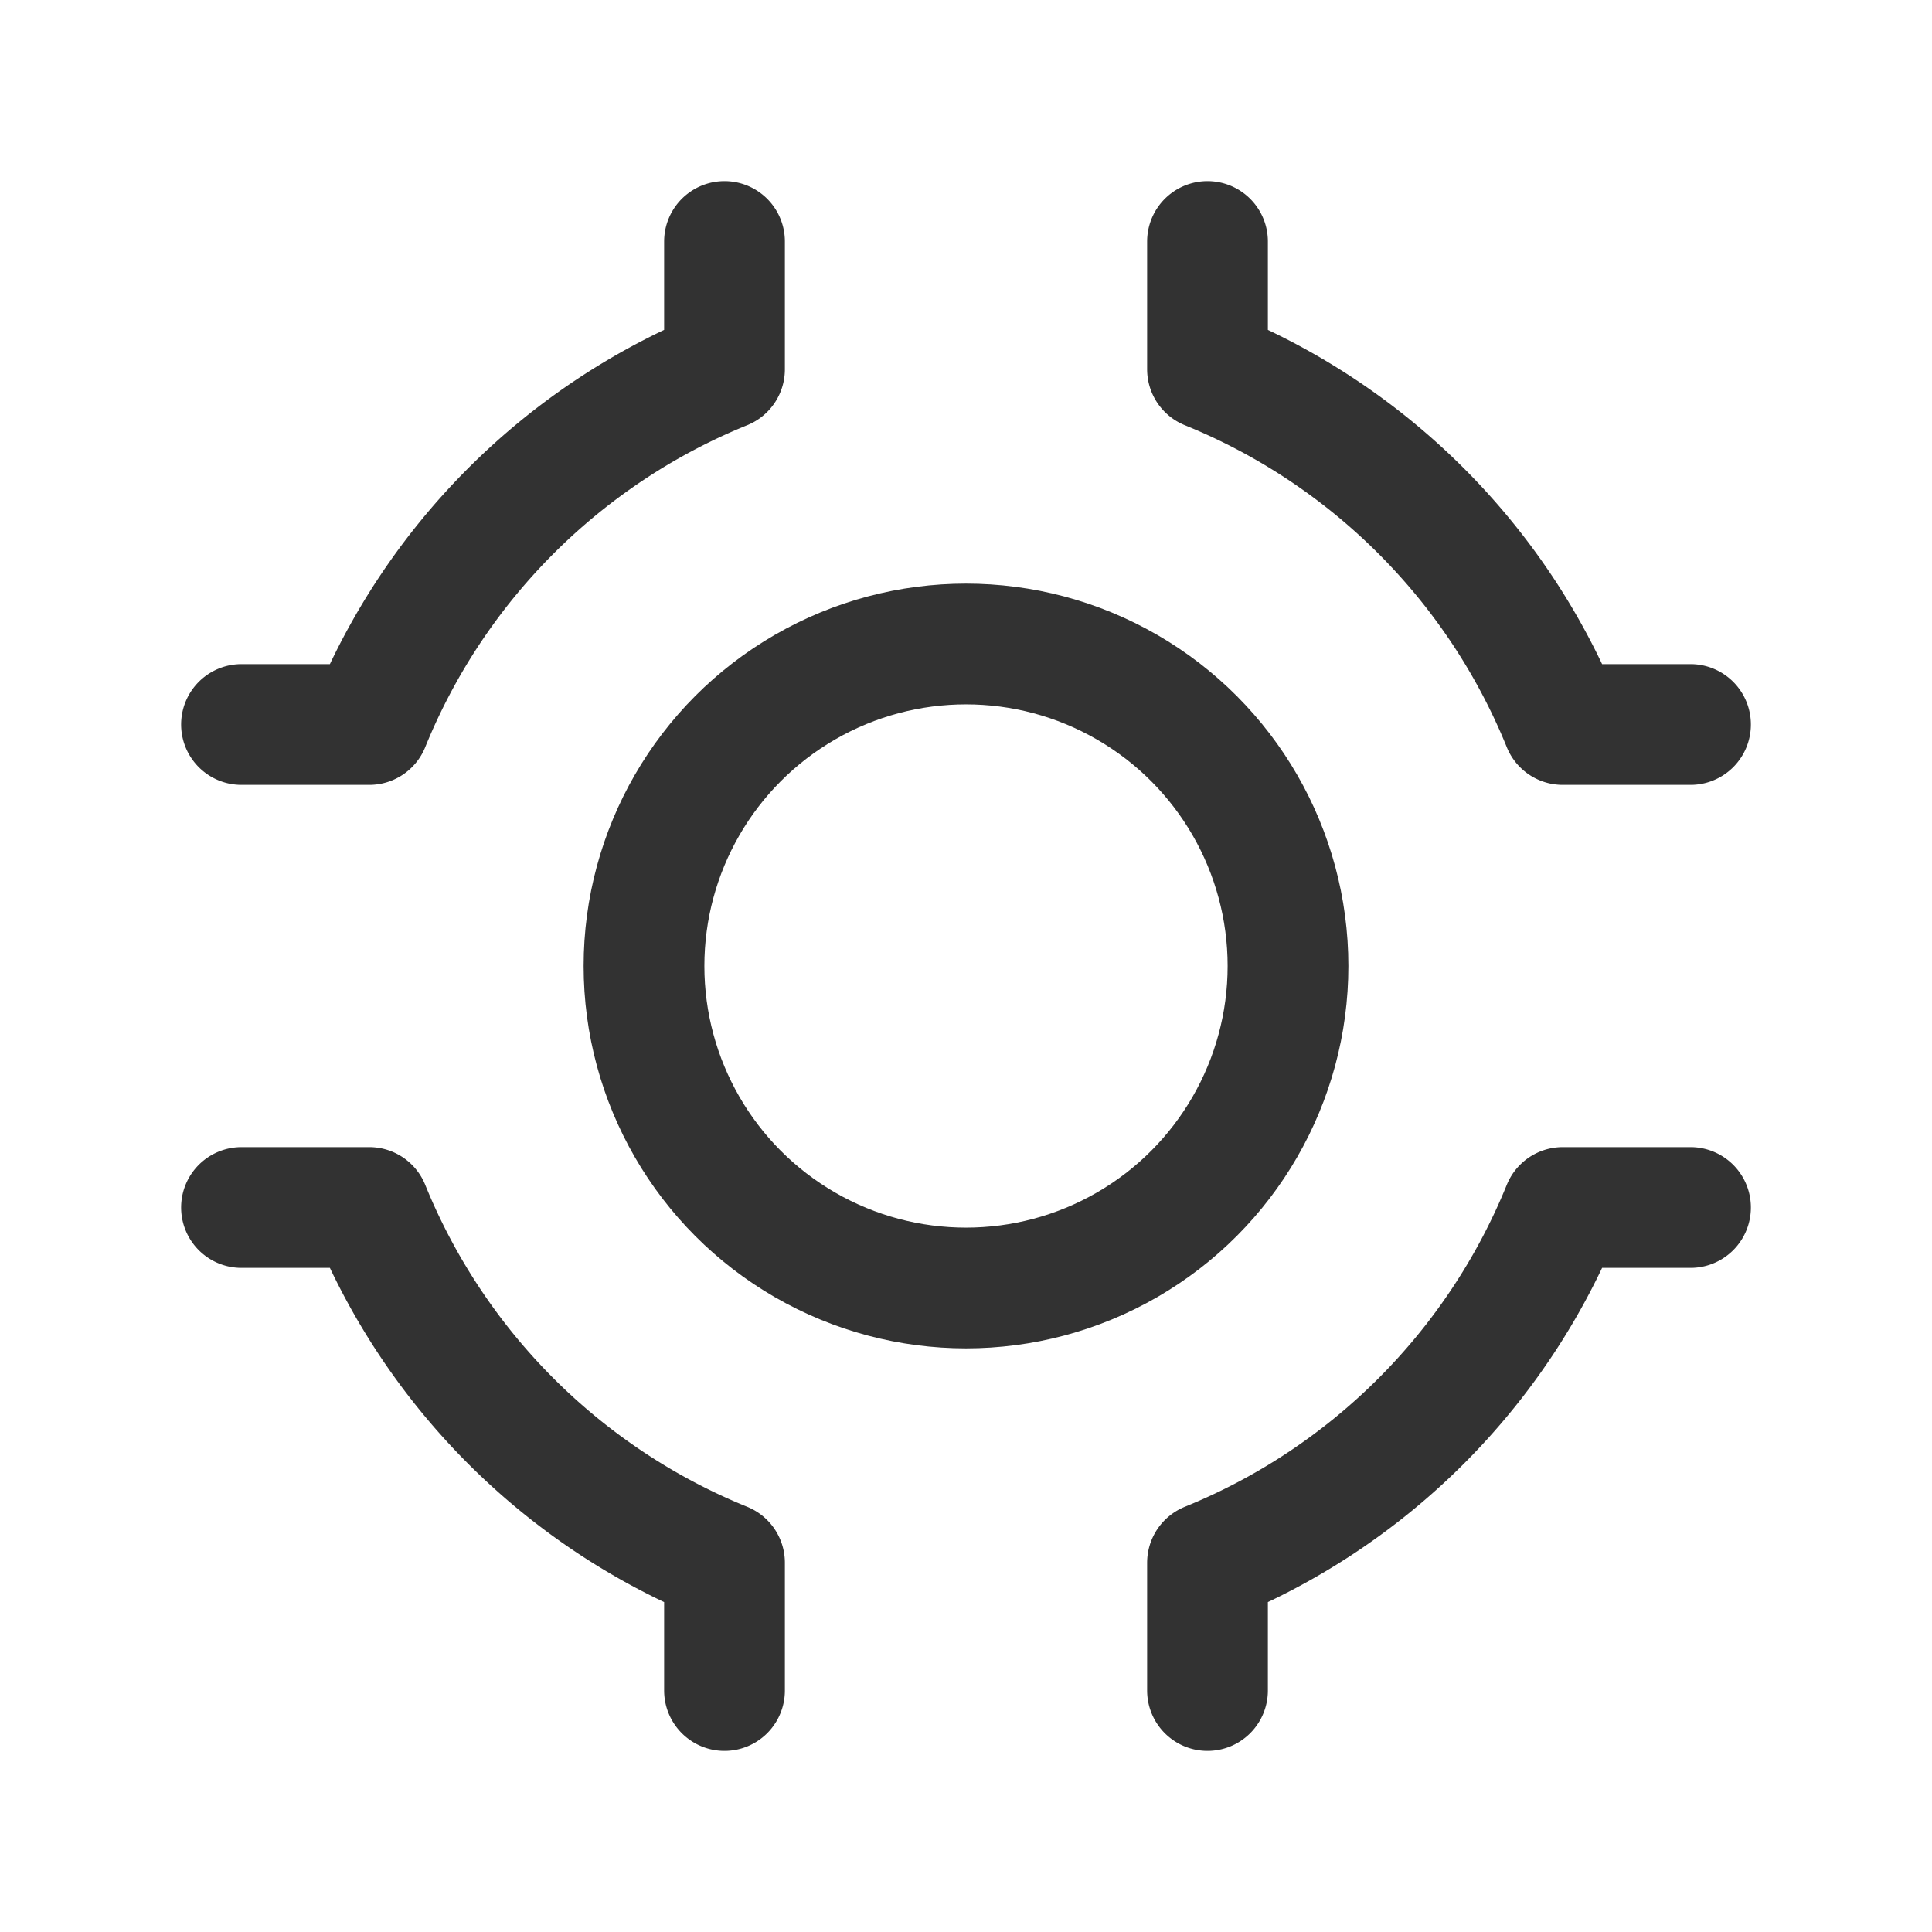 <svg xmlns="http://www.w3.org/2000/svg" viewBox="0 0 24 24"><g id="Layer_2" data-name="Layer 2"><path d="M9,3V4.587A8.019,8.019,0,0,0,4.587,9H3" fill="none" stroke="#323232" stroke-linecap="round" stroke-linejoin="round" stroke-width="1.5"/><path d="M15,21V19.413A8.019,8.019,0,0,0,19.413,15H21" fill="none" stroke="#323232" stroke-linecap="round" stroke-linejoin="round" stroke-width="1.5"/><path d="M3,15H4.587A8.019,8.019,0,0,0,9,19.413V21" fill="none" stroke="#323232" stroke-linecap="round" stroke-linejoin="round" stroke-width="1.5"/><path d="M21,9H19.413A8.019,8.019,0,0,0,15,4.587V3" fill="none" stroke="#323232" stroke-linecap="round" stroke-linejoin="round" stroke-width="1.5"/><circle cx="12" cy="12" r="4" fill="none" stroke="#323232" stroke-linecap="round" stroke-linejoin="round" stroke-width="1.5"/><rect y="0" width="24" height="24" fill="none"/></g></svg>